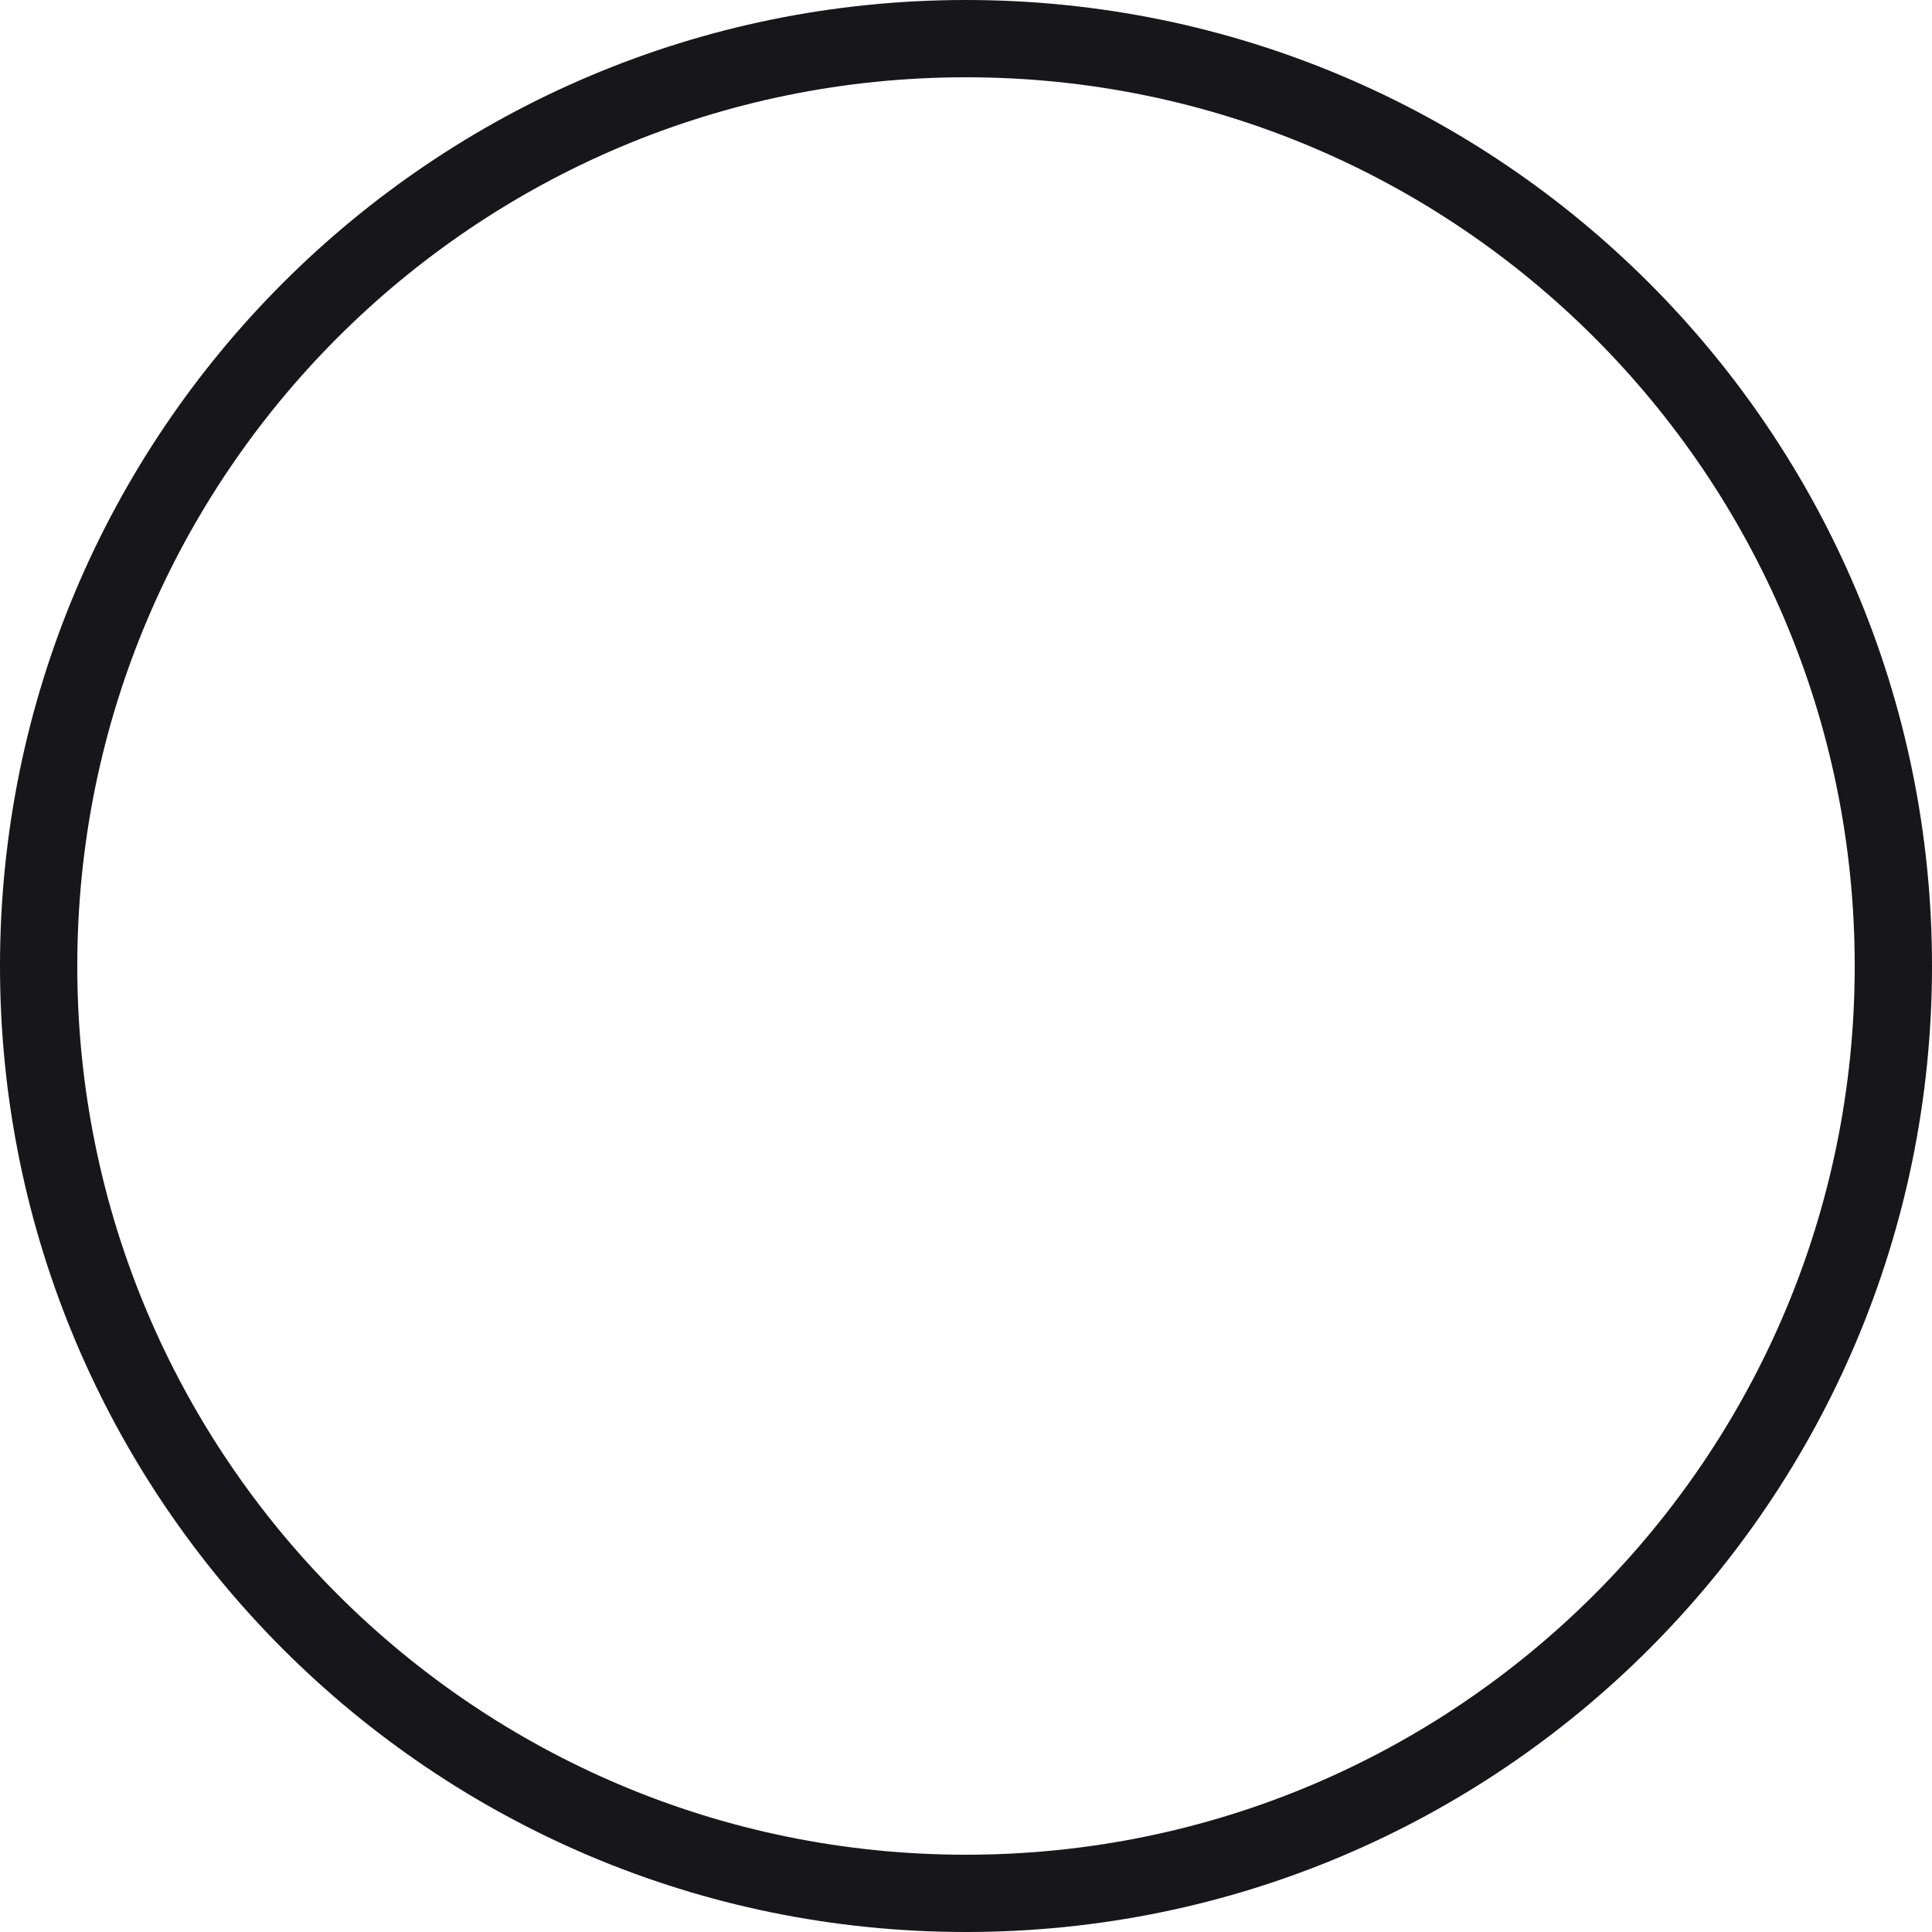 <svg viewBox="0 0 75 75" fill="none" xmlns="http://www.w3.org/2000/svg">
<path fill-rule="evenodd" clip-rule="evenodd" d="M37.5 75C58.211 75 75 58.211 75 37.5C75 16.789 58.211 0 37.5 0C16.789 0 0 16.789 0 37.5C0 58.211 16.789 75 37.5 75ZM37.5 72C56.554 72 72 56.554 72 37.5C72 18.446 56.554 3 37.5 3C18.446 3 3 18.446 3 37.5C3 56.554 18.446 72 37.5 72Z" fill="#17171B"/>
</svg>

